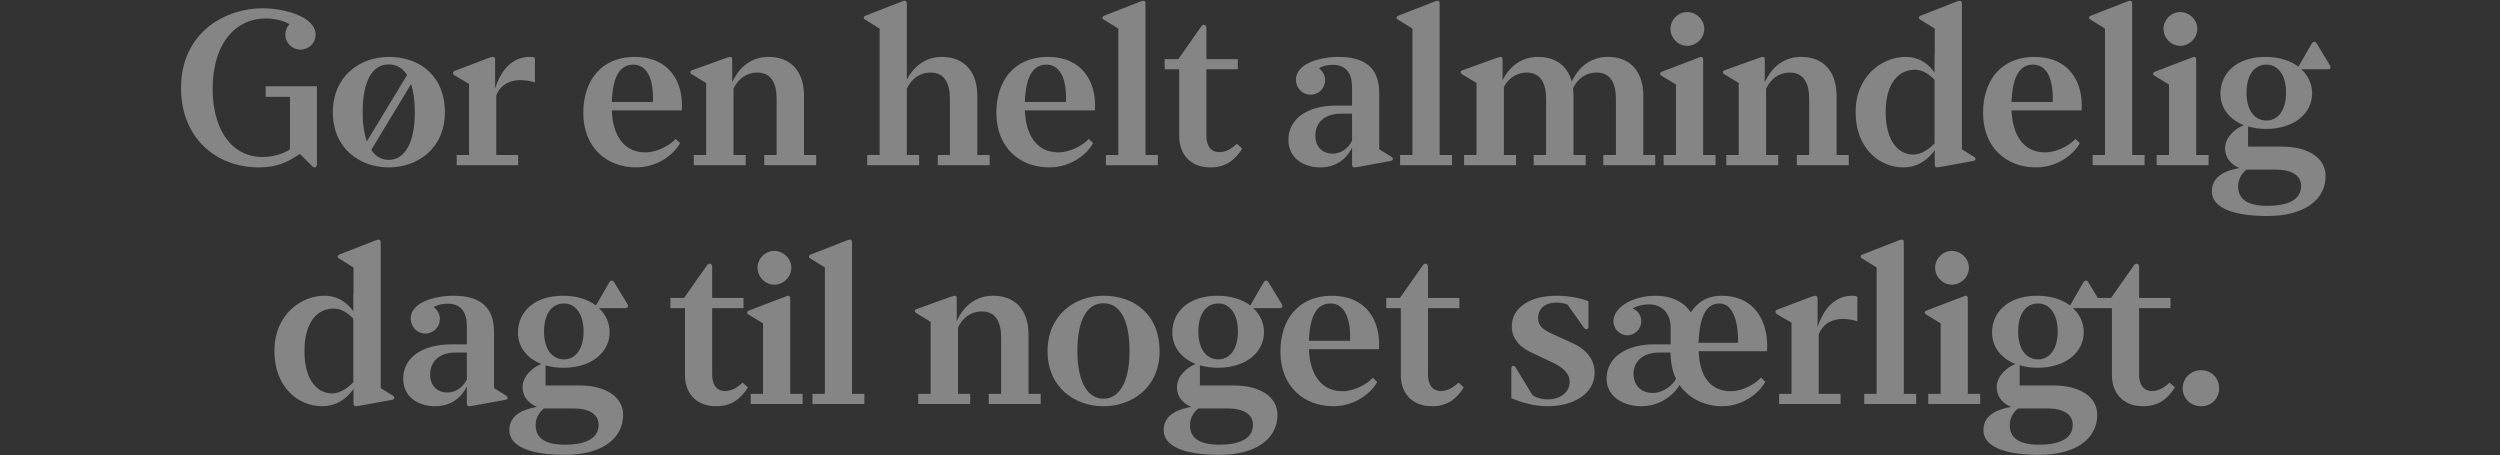 <svg width="1120" height="204" viewBox="0 0 1120 204" fill="none" xmlns="http://www.w3.org/2000/svg">
<rect x="0" y="0" width="1120" height="204" fill="#333333" stroke="none"/>
<path opacity="0.4" d="M116.049 74.99C96.051 74.99 81.102 61.13 81.102 39.449C81.102 14.402 101.1 3.71 117.534 3.71C127.632 3.71 141.393 7.571 141.393 15.491C141.393 19.253 138.423 22.223 134.562 22.223C130.899 22.223 127.83 19.253 127.83 15.491C127.83 13.709 128.523 12.026 129.711 10.838C127.038 9.155 122.583 8.264 119.019 8.264C106.05 8.264 95.259 18.857 95.259 39.944C95.259 57.071 103.179 70.337 117.633 70.337C123.078 70.337 127.83 68.456 129.909 66.872V43.409H119.019V38.657H141.987V73.703C141.987 74.495 141.492 74.99 140.997 74.99C140.601 74.99 140.106 74.792 139.71 74.297L134.364 68.951C129.117 72.416 124.464 74.99 116.049 74.99ZM174.158 74.99C161.288 74.99 149.111 66.575 149.111 50.339C149.111 34.103 161.288 25.49 174.158 25.49C188.018 25.49 199.304 33.905 199.304 50.339C199.304 66.575 187.028 74.99 174.158 74.99ZM162.476 50.339C162.476 55.685 163.169 59.942 164.357 63.308L182.375 33.608C180.296 30.341 177.524 28.856 174.158 28.856C167.228 28.856 162.476 35.489 162.476 50.339ZM166.337 67.169C168.317 70.139 170.99 71.624 174.158 71.624C181.088 71.624 185.84 64.397 185.84 50.339C185.84 45.092 185.246 40.934 184.157 37.667L166.337 67.169ZM239.642 36.974C238.454 36.479 235.781 35.885 233.108 35.885C229.049 35.885 224.297 37.568 222.317 42.815V69.446H232.118V74H204.596V69.446H210.14V37.568L203.705 33.806C202.616 33.014 202.616 32.123 204.002 31.628L219.149 25.886C220.04 25.589 220.535 25.49 220.832 25.49C221.426 25.49 221.822 25.886 221.822 26.579V39.647C224.495 31.133 229.643 25.49 237.365 25.49C238.454 25.49 239.048 25.688 239.642 25.886V36.974ZM284.975 74.99C272.105 74.99 261.314 66.377 261.314 50.537C261.314 36.182 269.333 25.49 284.381 25.49C299.528 25.49 306.359 36.38 305.468 49.448H274.085C274.481 60.14 279.134 68.258 289.133 68.258C294.479 68.258 300.32 64.991 302.696 62.219L304.676 64.1C302.201 68.753 295.073 74.99 284.975 74.99ZM274.085 45.686H292.499C292.994 34.499 289.331 28.955 283.787 28.955C277.451 28.955 274.481 34.697 274.085 45.686ZM347.927 44.201C347.927 37.568 345.65 32.519 339.314 32.519C334.265 32.519 330.602 35.489 328.622 39.746V69.446H334.067V74H310.802V69.446H316.346V37.172L309.812 33.212C309.119 32.816 309.02 31.826 309.911 31.529L325.553 25.886C326.246 25.688 326.939 25.49 327.236 25.49C327.731 25.49 328.028 25.787 328.028 26.48V36.875C331.295 29.747 336.839 25.49 344.363 25.49C354.065 25.49 360.203 31.727 360.203 42.914V69.446H365.648V74H342.383V69.446H347.927V44.201ZM388.527 74V69.446H394.071V12.818L387.537 8.759C386.745 8.363 386.745 7.472 387.636 7.076L404.07 0.641C404.565 0.542 404.961 0.344 405.357 0.344C405.852 0.344 406.248 0.74 406.248 1.433V35.687C409.614 29.351 414.96 25.49 421.989 25.49C431.691 25.49 437.829 31.727 437.829 42.914V69.446H443.373V74H420.108V69.446H425.553V44.201C425.553 37.568 423.276 32.519 416.94 32.519C411.891 32.519 408.228 35.489 406.248 39.746V69.446H411.792V74H388.527ZM470.027 74.99C457.157 74.99 446.366 66.377 446.366 50.537C446.366 36.182 454.385 25.49 469.433 25.49C484.58 25.49 491.411 36.38 490.52 49.448H459.137C459.533 60.14 464.186 68.258 474.185 68.258C479.531 68.258 485.372 64.991 487.748 62.219L489.728 64.1C487.253 68.753 480.125 74.99 470.027 74.99ZM459.137 45.686H477.551C478.046 34.499 474.383 28.955 468.839 28.955C462.503 28.955 459.533 34.697 459.137 45.686ZM495.459 74V69.446H501.003V12.818L494.469 8.759C493.677 8.363 493.677 7.472 494.568 7.076L511.002 0.641C511.497 0.542 511.893 0.344 512.289 0.344C512.784 0.344 513.18 0.74 513.18 1.433V69.446H518.724V74H495.459ZM542.259 74.99C532.557 74.99 528.3 68.258 528.3 61.229V31.034H521.766V26.48H527.904L538.101 11.927C538.893 10.64 540.477 10.937 540.477 12.521V26.48H554.535V31.034H540.477V60.833C540.477 65.288 542.358 68.159 546.318 68.159C548.892 68.159 551.367 66.971 554.139 64.397L556.515 66.575C553.149 71.822 549.09 74.99 542.259 74.99ZM591.468 74.99C584.142 74.99 577.212 71.03 577.212 62.615C577.212 53.507 585.231 47.27 598.992 47.27H605.724V39.152C605.724 33.014 603.249 29.054 597.111 29.054C593.943 29.054 591.864 29.945 590.874 30.638C592.161 31.43 593.646 33.41 593.646 35.885C593.646 39.548 590.775 42.419 587.112 42.419C583.548 42.419 580.578 39.548 580.578 35.687C580.578 28.559 591.072 25.49 599.685 25.49C612.555 25.49 617.901 31.331 617.901 41.726V66.872L623.346 70.238C624.435 70.931 624.138 71.921 623.049 72.119L611.07 74.297C608.397 74.792 607.308 74.99 606.813 74.99C606.021 74.99 605.724 74.594 605.724 73.703V66.179C603.15 71.327 598.497 74.99 591.468 74.99ZM589.29 60.833C589.29 66.377 593.151 68.852 596.913 68.852C600.378 68.852 603.843 66.872 605.724 63.011V50.933H600.774C593.844 50.933 589.29 54.497 589.29 60.833ZM627.241 74V69.446H632.785V12.818L626.251 8.759C625.459 8.363 625.459 7.472 626.35 7.076L642.784 0.641C643.279 0.542 643.675 0.344 644.071 0.344C644.566 0.344 644.962 0.74 644.962 1.433V69.446H650.506V74H627.241ZM655.918 74V69.446H661.462V37.172L654.928 33.212C654.235 32.816 654.136 31.826 655.027 31.529L670.669 25.886C671.362 25.688 672.055 25.49 672.352 25.49C672.847 25.49 673.144 25.787 673.144 26.48V35.984C676.411 29.45 681.856 25.49 689.083 25.49C696.805 25.49 702.25 29.45 704.131 36.578C707.398 29.648 712.942 25.49 720.367 25.49C730.069 25.49 736.207 31.727 736.207 42.914V69.446H741.553V74H718.288V69.446H723.931V44.201C723.931 37.568 721.654 32.519 715.318 32.519C710.269 32.519 706.705 35.39 704.725 39.548C704.824 40.637 704.923 41.726 704.923 42.914V69.446H710.368V74H687.103V69.446H692.647V44.201C692.647 37.568 690.37 32.519 684.034 32.519C679.282 32.519 675.817 35.192 673.738 38.954V69.446H679.183V74H655.918ZM745.3 74V69.446H750.844V37.865L744.31 33.905C743.518 33.41 743.518 32.519 744.508 32.123L760.843 25.886C761.437 25.589 761.833 25.49 762.13 25.49C762.724 25.49 763.021 25.985 763.021 26.678V69.446H768.565V74H745.3ZM748.369 12.917C748.369 8.858 751.834 5.393 755.893 5.393C759.952 5.393 763.516 8.858 763.516 12.917C763.516 17.075 759.952 20.54 755.893 20.54C751.834 20.54 748.369 17.075 748.369 12.917ZM810.512 44.201C810.512 37.568 808.235 32.519 801.899 32.519C796.85 32.519 793.187 35.489 791.207 39.746V69.446H796.652V74H773.387V69.446H778.931V37.172L772.397 33.212C771.704 32.816 771.605 31.826 772.496 31.529L788.138 25.886C788.831 25.688 789.524 25.49 789.821 25.49C790.316 25.49 790.613 25.787 790.613 26.48V36.875C793.88 29.747 799.424 25.49 806.948 25.49C816.65 25.49 822.788 31.727 822.788 42.914V69.446H828.233V74H804.968V69.446H810.512V44.201ZM866.657 63.902V35.786C864.875 33.806 861.707 31.232 857.846 31.232C850.817 31.232 844.778 36.974 844.778 50.24C844.778 63.803 850.916 69.248 857.153 69.248C861.212 69.248 864.875 66.179 866.756 64.1V63.902H866.657ZM831.314 50.24C831.314 33.806 843.392 25.49 853.688 25.49C860.618 25.49 864.677 29.549 866.657 32.519V24.698H866.756V12.818L860.222 8.759C859.43 8.363 859.43 7.472 860.321 7.076L876.755 0.641C877.25 0.542 877.646 0.344 878.042 0.344C878.537 0.344 878.933 0.74 878.933 1.433V66.872L884.378 70.238C885.467 70.931 885.17 71.921 883.982 72.119L872.102 74.297C869.429 74.792 868.34 74.99 867.845 74.99C867.053 74.99 866.756 74.495 866.756 73.604V67.268C864.281 70.733 859.925 74.99 852.599 74.99C842.204 74.99 831.314 66.674 831.314 50.24ZM912.066 74.99C899.196 74.99 888.405 66.377 888.405 50.537C888.405 36.182 896.424 25.49 911.472 25.49C926.619 25.49 933.45 36.38 932.559 49.448H901.176C901.572 60.14 906.225 68.258 916.224 68.258C921.57 68.258 927.411 64.991 929.787 62.219L931.767 64.1C929.292 68.753 922.164 74.99 912.066 74.99ZM901.176 45.686H919.59C920.085 34.499 916.422 28.955 910.878 28.955C904.542 28.955 901.572 34.697 901.176 45.686ZM937.497 74V69.446H943.041V12.818L936.507 8.759C935.715 8.363 935.715 7.472 936.606 7.076L953.04 0.641C953.535 0.542 953.931 0.344 954.327 0.344C954.822 0.344 955.218 0.74 955.218 1.433V69.446H960.762V74H937.497ZM966.174 74V69.446H971.718V37.865L965.184 33.905C964.392 33.41 964.392 32.519 965.382 32.123L981.717 25.886C982.311 25.589 982.707 25.49 983.004 25.49C983.598 25.49 983.895 25.985 983.895 26.678V69.446H989.439V74H966.174ZM969.243 12.917C969.243 8.858 972.708 5.393 976.767 5.393C980.826 5.393 984.39 8.858 984.39 12.917C984.39 17.075 980.826 20.54 976.767 20.54C972.708 20.54 969.243 17.075 969.243 12.917ZM1015.84 96.77C1000.2 96.77 990.896 93.008 990.896 85.682C990.896 78.356 998.222 76.178 1003.27 75.287C1000.8 74.198 996.836 71.822 996.836 66.377C996.836 61.328 1001.69 57.368 1005.25 56.081C999.014 53.606 994.757 48.656 994.757 41.924C994.757 32.915 1001.88 25.49 1014.95 25.49C1021.09 25.49 1026.14 27.173 1029.7 29.846L1035.64 19.55C1036.34 18.461 1037.23 18.362 1037.92 19.55L1043.76 29.153C1044.45 30.242 1044.06 31.034 1042.77 31.034H1030.99C1034.16 33.905 1035.84 37.766 1035.84 41.825C1035.84 50.537 1028.12 57.764 1015.15 57.764C1012.28 57.764 1009.61 57.368 1007.13 56.675V65.684H1022.28C1033.86 65.684 1041.88 70.634 1041.88 78.851C1041.88 89.543 1032.28 96.77 1015.84 96.77ZM1002.68 83.405C1002.68 89.543 1007.33 92.216 1015.84 92.216C1023.57 92.216 1030.89 90.236 1030.89 83.306C1030.89 78.752 1026.93 75.98 1019.51 75.98H1006.44C1004.95 77.168 1002.68 79.643 1002.68 83.405ZM1006.44 41.528C1006.44 49.448 1010.1 54.002 1015.35 54.002C1020.5 54.002 1024.16 49.448 1024.16 41.528C1024.16 33.41 1020.4 28.955 1015.35 28.955C1010.1 28.955 1006.44 33.41 1006.44 41.528ZM158.277 170.902V142.786C156.495 140.806 153.327 138.232 149.466 138.232C142.437 138.232 136.398 143.974 136.398 157.24C136.398 170.803 142.536 176.248 148.773 176.248C152.832 176.248 156.495 173.179 158.376 171.1V170.902H158.277ZM122.934 157.24C122.934 140.806 135.012 132.49 145.308 132.49C152.238 132.49 156.297 136.549 158.277 139.519V131.698H158.376V119.818L151.842 115.759C151.05 115.363 151.05 114.472 151.941 114.076L168.375 107.641C168.87 107.542 169.266 107.344 169.662 107.344C170.157 107.344 170.553 107.74 170.553 108.433V173.872L175.998 177.238C177.087 177.931 176.79 178.921 175.602 179.119L163.722 181.297C161.049 181.792 159.96 181.99 159.465 181.99C158.673 181.99 158.376 181.495 158.376 180.604V174.268C155.901 177.733 151.545 181.99 144.219 181.99C133.824 181.99 122.934 173.674 122.934 157.24ZM194.891 181.99C187.565 181.99 180.635 178.03 180.635 169.615C180.635 160.507 188.654 154.27 202.415 154.27H209.147V146.152C209.147 140.014 206.672 136.054 200.534 136.054C197.366 136.054 195.287 136.945 194.297 137.638C195.584 138.43 197.069 140.41 197.069 142.885C197.069 146.548 194.198 149.419 190.535 149.419C186.971 149.419 184.001 146.548 184.001 142.687C184.001 135.559 194.495 132.49 203.108 132.49C215.978 132.49 221.324 138.331 221.324 148.726V173.872L226.769 177.238C227.858 177.931 227.561 178.921 226.472 179.119L214.493 181.297C211.82 181.792 210.731 181.99 210.236 181.99C209.444 181.99 209.147 181.594 209.147 180.703V173.179C206.573 178.327 201.92 181.99 194.891 181.99ZM192.713 167.833C192.713 173.377 196.574 175.852 200.336 175.852C203.801 175.852 207.266 173.872 209.147 170.011V157.933H204.197C197.267 157.933 192.713 161.497 192.713 167.833ZM253.126 203.77C237.484 203.77 228.178 200.008 228.178 192.682C228.178 185.356 235.504 183.178 240.553 182.287C238.078 181.198 234.118 178.822 234.118 173.377C234.118 168.328 238.969 164.368 242.533 163.081C236.296 160.606 232.039 155.656 232.039 148.924C232.039 139.915 239.167 132.49 252.235 132.49C258.373 132.49 263.422 134.173 266.986 136.846L272.926 126.55C273.619 125.461 274.51 125.362 275.203 126.55L281.044 136.153C281.737 137.242 281.341 138.034 280.054 138.034H268.273C271.441 140.905 273.124 144.766 273.124 148.825C273.124 157.537 265.402 164.764 252.433 164.764C249.562 164.764 246.889 164.368 244.414 163.675V172.684H259.561C271.144 172.684 279.163 177.634 279.163 185.851C279.163 196.543 269.56 203.77 253.126 203.77ZM239.959 190.405C239.959 196.543 244.612 199.216 253.126 199.216C260.848 199.216 268.174 197.236 268.174 190.306C268.174 185.752 264.214 182.98 256.789 182.98H243.721C242.236 184.168 239.959 186.643 239.959 190.405ZM243.721 148.528C243.721 156.448 247.384 161.002 252.631 161.002C257.779 161.002 261.442 156.448 261.442 148.528C261.442 140.41 257.68 135.955 252.631 135.955C247.384 135.955 243.721 140.41 243.721 148.528ZM320.828 181.99C311.126 181.99 306.869 175.258 306.869 168.229V138.034H300.335V133.48H306.473L316.67 118.927C317.462 117.64 319.046 117.937 319.046 119.521V133.48H333.104V138.034H319.046V167.833C319.046 172.288 320.927 175.159 324.887 175.159C327.461 175.159 329.936 173.971 332.708 171.397L335.084 173.575C331.718 178.822 327.659 181.99 320.828 181.99ZM336.302 181V176.446H341.846V144.865L335.312 140.905C334.52 140.41 334.52 139.519 335.51 139.123L351.845 132.886C352.439 132.589 352.835 132.49 353.132 132.49C353.726 132.49 354.023 132.985 354.023 133.678V176.446H359.567V181H336.302ZM339.371 119.917C339.371 115.858 342.836 112.393 346.895 112.393C350.954 112.393 354.518 115.858 354.518 119.917C354.518 124.075 350.954 127.54 346.895 127.54C342.836 127.54 339.371 124.075 339.371 119.917ZM363.994 181V176.446H369.538V119.818L363.004 115.759C362.212 115.363 362.212 114.472 363.103 114.076L379.537 107.641C380.032 107.542 380.428 107.344 380.824 107.344C381.319 107.344 381.715 107.74 381.715 108.433V176.446H387.259V181H363.994ZM448.505 151.201C448.505 144.568 446.228 139.519 439.892 139.519C434.843 139.519 431.18 142.489 429.2 146.746V176.446H434.645V181H411.38V176.446H416.924V144.172L410.39 140.212C409.697 139.816 409.598 138.826 410.489 138.529L426.131 132.886C426.824 132.688 427.517 132.49 427.814 132.49C428.309 132.49 428.606 132.787 428.606 133.48V143.875C431.873 136.747 437.417 132.49 444.941 132.49C454.643 132.49 460.781 138.727 460.781 149.914V176.446H466.226V181H442.961V176.446H448.505V151.201ZM494.353 181.99C481.483 181.99 469.306 173.575 469.306 157.339C469.306 141.103 481.483 132.49 494.353 132.49C508.213 132.49 519.499 140.905 519.499 157.339C519.499 173.575 507.223 181.99 494.353 181.99ZM482.671 157.339C482.671 171.397 487.423 178.624 494.353 178.624C501.283 178.624 506.035 171.397 506.035 157.339C506.035 142.489 501.283 135.856 494.353 135.856C487.423 135.856 482.671 142.489 482.671 157.339ZM546.274 203.77C530.632 203.77 521.326 200.008 521.326 192.682C521.326 185.356 528.652 183.178 533.701 182.287C531.226 181.198 527.266 178.822 527.266 173.377C527.266 168.328 532.117 164.368 535.681 163.081C529.444 160.606 525.187 155.656 525.187 148.924C525.187 139.915 532.315 132.49 545.383 132.49C551.521 132.49 556.57 134.173 560.134 136.846L566.074 126.55C566.767 125.461 567.658 125.362 568.351 126.55L574.192 136.153C574.885 137.242 574.489 138.034 573.202 138.034H561.421C564.589 140.905 566.272 144.766 566.272 148.825C566.272 157.537 558.55 164.764 545.581 164.764C542.71 164.764 540.037 164.368 537.562 163.675V172.684H552.709C564.292 172.684 572.311 177.634 572.311 185.851C572.311 196.543 562.708 203.77 546.274 203.77ZM533.107 190.405C533.107 196.543 537.76 199.216 546.274 199.216C553.996 199.216 561.322 197.236 561.322 190.306C561.322 185.752 557.362 182.98 549.937 182.98H536.869C535.384 184.168 533.107 186.643 533.107 190.405ZM536.869 148.528C536.869 156.448 540.532 161.002 545.779 161.002C550.927 161.002 554.59 156.448 554.59 148.528C554.59 140.41 550.828 135.955 545.779 135.955C540.532 135.955 536.869 140.41 536.869 148.528ZM597.289 181.99C584.419 181.99 573.628 173.377 573.628 157.537C573.628 143.182 581.647 132.49 596.695 132.49C611.842 132.49 618.673 143.38 617.782 156.448H586.399C586.795 167.14 591.448 175.258 601.447 175.258C606.793 175.258 612.634 171.991 615.01 169.219L616.99 171.1C614.515 175.753 607.387 181.99 597.289 181.99ZM586.399 152.686H604.813C605.308 141.499 601.645 135.955 596.101 135.955C589.765 135.955 586.795 141.697 586.399 152.686ZM641.53 181.99C631.828 181.99 627.571 175.258 627.571 168.229V138.034H621.037V133.48H627.175L637.372 118.927C638.164 117.64 639.748 117.937 639.748 119.521V133.48H653.806V138.034H639.748V167.833C639.748 172.288 641.629 175.159 645.589 175.159C648.163 175.159 650.638 173.971 653.41 171.397L655.786 173.575C652.42 178.822 648.361 181.99 641.53 181.99ZM677.076 165.061C677.076 163.774 678.462 163.477 678.957 164.566L686.58 177.04C687.867 178.03 690.54 178.921 693.51 178.921C698.46 178.921 703.212 176.149 703.212 171.001C703.212 167.635 700.737 164.863 695.49 162.388L686.877 158.329C682.125 156.25 677.274 152.587 677.274 146.251C677.274 137.836 685.392 132.49 697.371 132.49C703.41 132.49 709.152 133.876 711.627 134.965V146.35C711.627 147.736 710.439 147.934 709.548 146.746L702.321 136.549C701.43 136.054 699.549 135.559 697.371 135.559C691.728 135.559 689.055 138.727 689.055 142.489C689.055 146.053 691.431 147.736 695.49 149.617L704.4 153.676C709.35 155.854 714.399 160.111 714.399 166.942C714.399 176.545 704.697 181.99 693.411 181.99C687.273 181.99 682.026 180.406 677.076 178.426V165.061ZM735.39 181.99C727.569 181.99 719.748 177.931 719.748 169.615C719.748 159.715 729.153 154.27 740.934 154.27H748.458V146.845C748.458 140.311 744.498 136.351 738.756 136.351C736.182 136.351 733.41 137.044 731.43 138.133C733.707 139.123 735.291 141.301 735.291 143.875C735.291 147.34 732.519 150.211 729.054 150.211C725.589 150.211 722.817 147.34 722.817 143.875C722.817 137.935 731.034 132.49 741.825 132.49C748.161 132.49 754.2 134.866 757.467 139.915C760.932 134.866 765.288 132.49 771.228 132.49C785.979 132.49 792.513 143.875 791.622 157.339H761.031C761.328 168.13 765.882 175.258 775.485 175.258C780.732 175.258 786.573 171.892 788.949 169.12L790.83 171.001C788.454 175.654 781.227 181.99 771.426 181.99C763.704 181.99 756.675 178.525 752.418 172.486C750.933 175.357 744.993 181.99 735.39 181.99ZM731.826 167.536C731.826 173.377 736.083 176.05 740.34 176.05C745.587 176.05 749.646 172.09 750.834 169.714C749.151 166.249 748.458 162.19 748.359 157.933H743.508C735.687 157.933 731.826 162.19 731.826 167.536ZM760.932 153.577H778.653C778.851 145.459 776.871 135.955 770.337 135.955C764.1 135.955 761.427 142.192 760.932 153.577ZM832.099 143.974C830.911 143.479 828.238 142.885 825.565 142.885C821.506 142.885 816.754 144.568 814.774 149.815V176.446H824.575V181H797.053V176.446H802.597V144.568L796.162 140.806C795.073 140.014 795.073 139.123 796.459 138.628L811.606 132.886C812.497 132.589 812.992 132.49 813.289 132.49C813.883 132.49 814.279 132.886 814.279 133.579V146.647C816.952 138.133 822.1 132.49 829.822 132.49C830.911 132.49 831.505 132.688 832.099 132.886V143.974ZM835.183 181V176.446H840.727V119.818L834.193 115.759C833.401 115.363 833.401 114.472 834.292 114.076L850.726 107.641C851.221 107.542 851.617 107.344 852.013 107.344C852.508 107.344 852.904 107.74 852.904 108.433V176.446H858.448V181H835.183ZM863.86 181V176.446H869.404V144.865L862.87 140.905C862.078 140.41 862.078 139.519 863.068 139.123L879.403 132.886C879.997 132.589 880.393 132.49 880.69 132.49C881.284 132.49 881.581 132.985 881.581 133.678V176.446H887.125V181H863.86ZM866.929 119.917C866.929 115.858 870.394 112.393 874.453 112.393C878.512 112.393 882.076 115.858 882.076 119.917C882.076 124.075 878.512 127.54 874.453 127.54C870.394 127.54 866.929 124.075 866.929 119.917ZM913.529 203.77C897.887 203.77 888.581 200.008 888.581 192.682C888.581 185.356 895.907 183.178 900.956 182.287C898.481 181.198 894.521 178.822 894.521 173.377C894.521 168.328 899.372 164.368 902.936 163.081C896.699 160.606 892.442 155.656 892.442 148.924C892.442 139.915 899.57 132.49 912.638 132.49C918.776 132.49 923.825 134.173 927.389 136.846L933.329 126.55C934.022 125.461 934.913 125.362 935.606 126.55L941.447 136.153C942.14 137.242 941.744 138.034 940.457 138.034H928.676C931.844 140.905 933.527 144.766 933.527 148.825C933.527 157.537 925.805 164.764 912.836 164.764C909.965 164.764 907.292 164.368 904.817 163.675V172.684H919.964C931.547 172.684 939.566 177.634 939.566 185.851C939.566 196.543 929.963 203.77 913.529 203.77ZM900.362 190.405C900.362 196.543 905.015 199.216 913.529 199.216C921.251 199.216 928.577 197.236 928.577 190.306C928.577 185.752 924.617 182.98 917.192 182.98H904.124C902.639 184.168 900.362 186.643 900.362 190.405ZM904.124 148.528C904.124 156.448 907.787 161.002 913.034 161.002C918.182 161.002 921.845 156.448 921.845 148.528C921.845 140.41 918.083 135.955 913.034 135.955C907.787 135.955 904.124 140.41 904.124 148.528ZM960.105 181.99C950.403 181.99 946.146 175.258 946.146 168.229V138.034H939.612V133.48H945.75L955.947 118.927C956.739 117.64 958.323 117.937 958.323 119.521V133.48H972.381V138.034H958.323V167.833C958.323 172.288 960.204 175.159 964.164 175.159C966.738 175.159 969.213 173.971 971.985 171.397L974.361 173.575C970.995 178.822 966.936 181.99 960.105 181.99ZM986.05 181.99C981.496 181.99 977.833 178.525 977.833 173.971C977.833 169.417 981.496 165.853 986.05 165.853C990.802 165.853 994.168 169.417 994.168 173.971C994.168 178.525 990.802 181.99 986.05 181.99Z" fill="white"/>
</svg>
